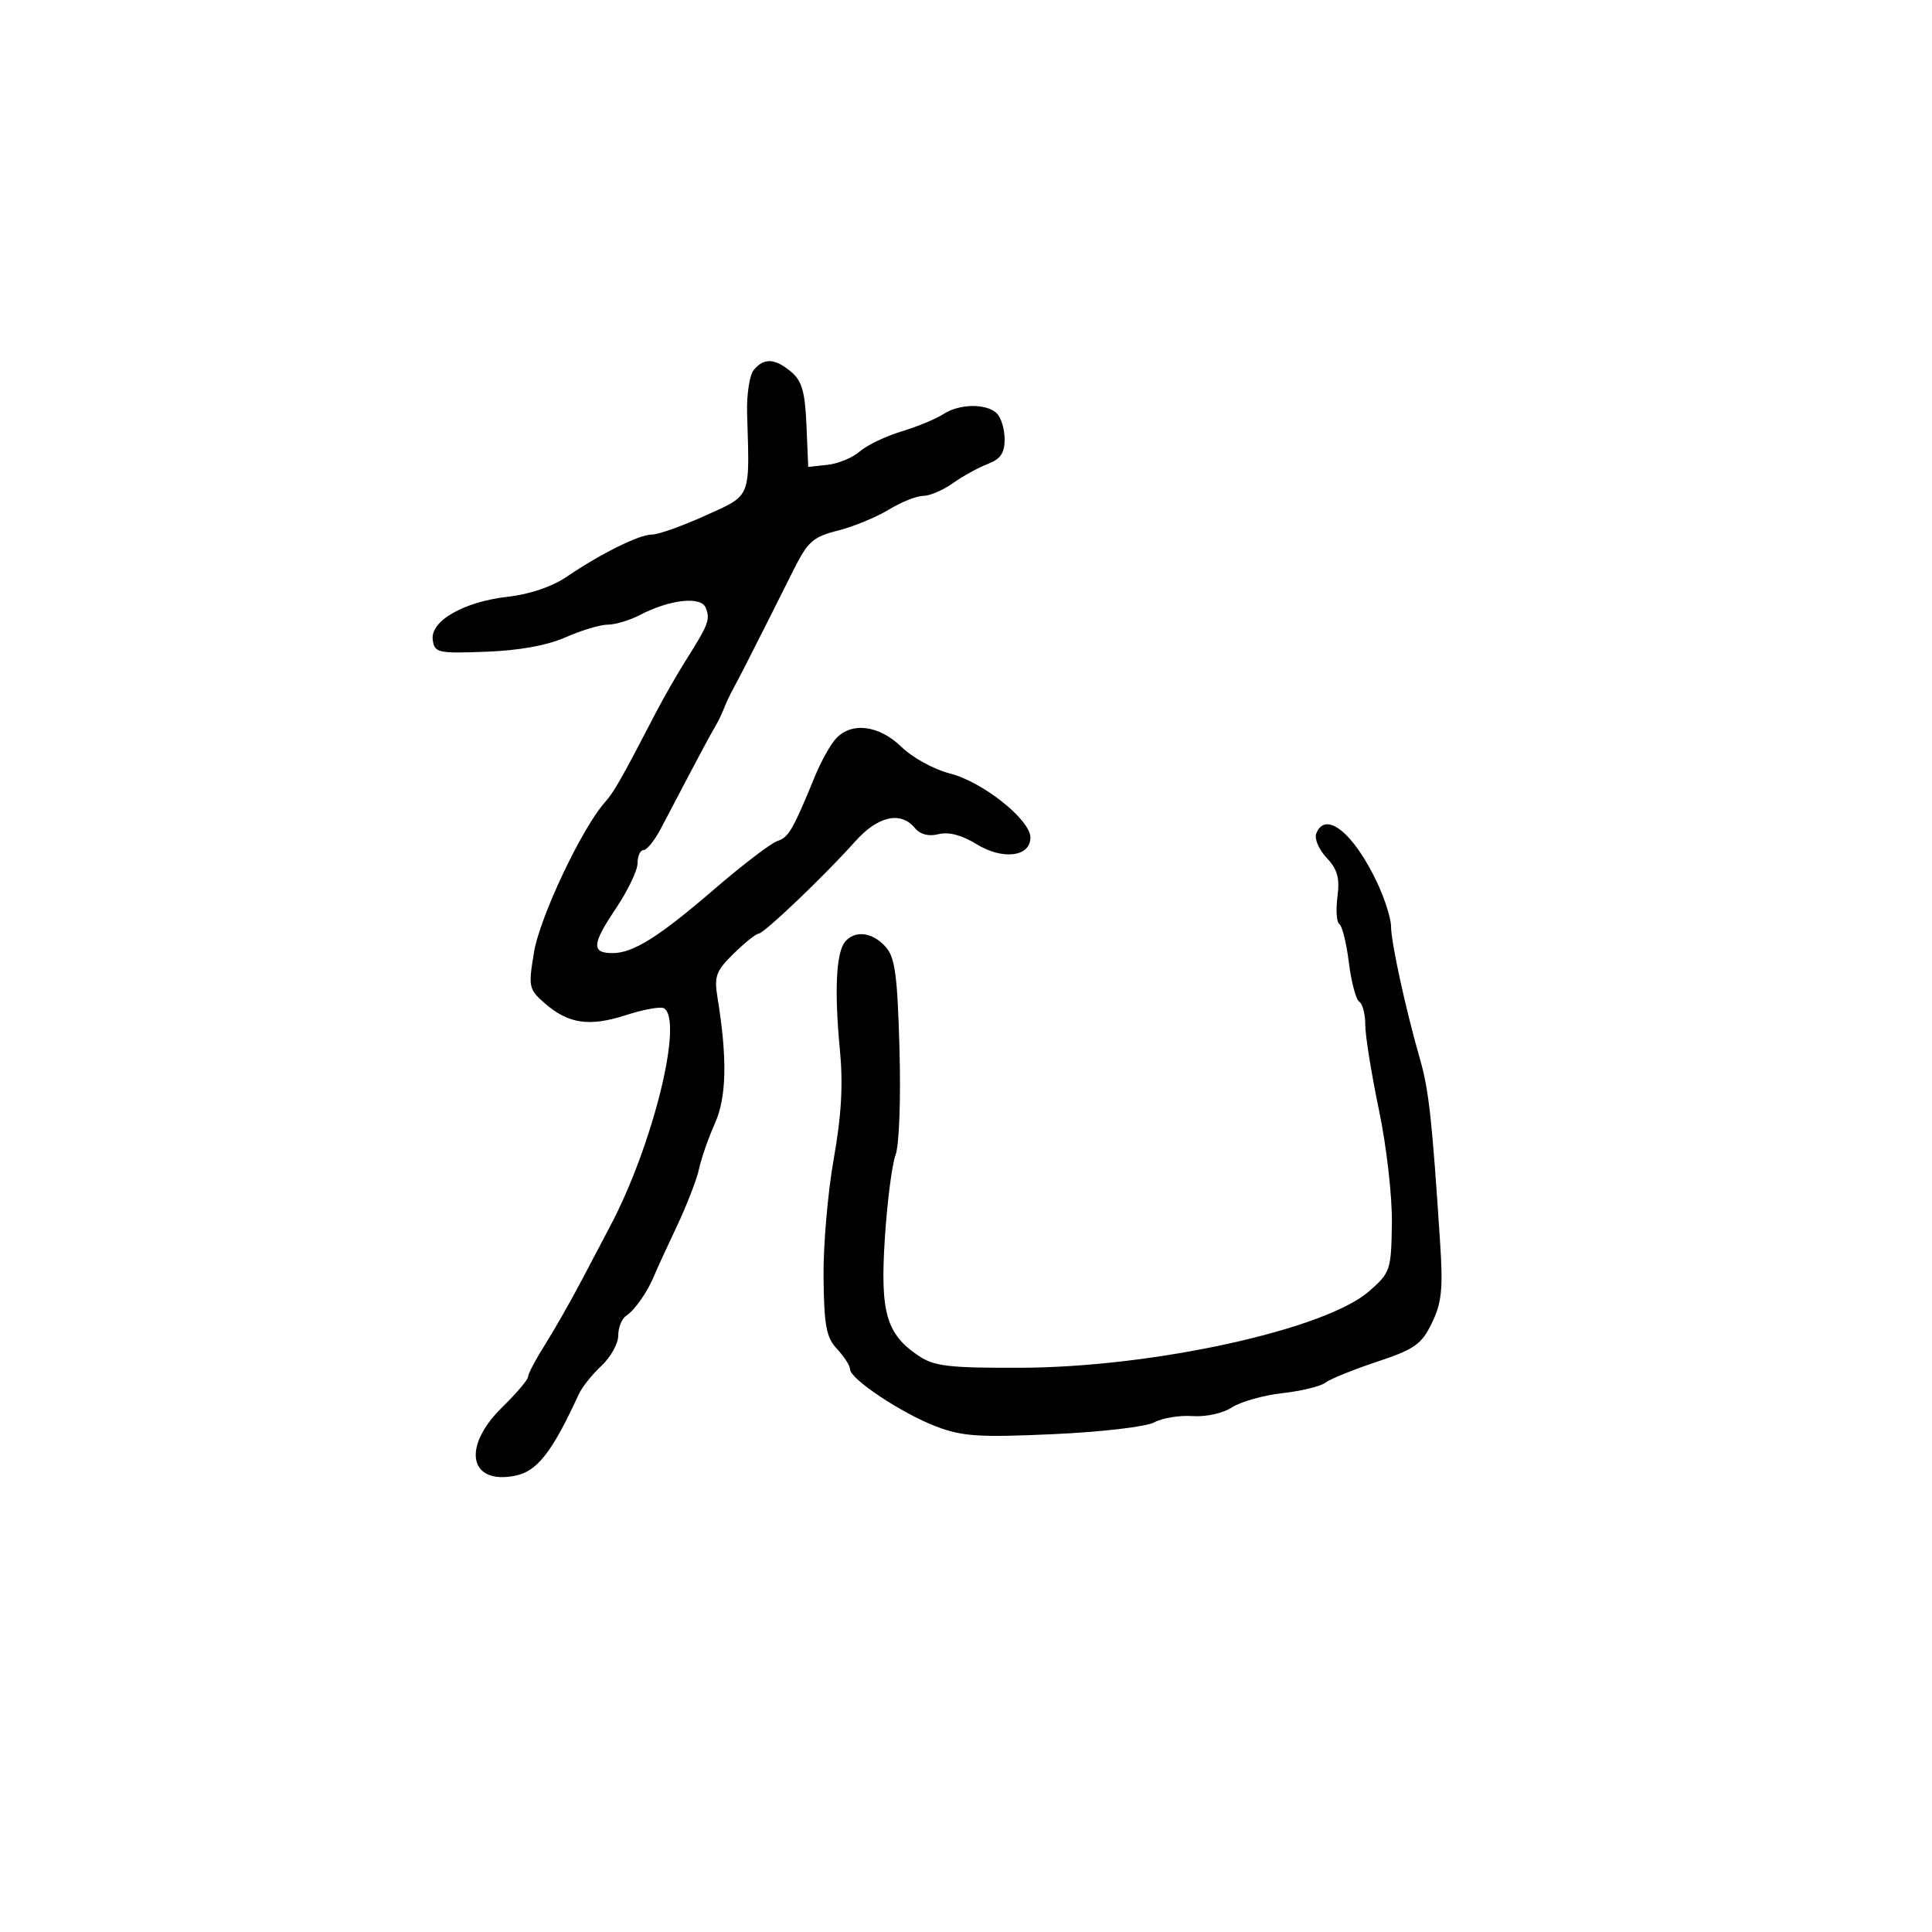 <svg xmlns="http://www.w3.org/2000/svg" width="300" height="300" viewBox="0 0 300 300" version="1.1">
  <defs/>
  <path d="M117.047,57.443 C118.633,55.533 120.328,55.622 122.865,57.75 C124.518,59.137 125.008,60.849 125.225,66 L125.5,72.5 L128.5,72.179 C130.15,72.002 132.4,71.068 133.5,70.104 C134.6,69.139 137.525,67.736 140,66.985 C142.475,66.235 145.388,65.031 146.473,64.31 C148.939,62.672 153.215,62.615 154.8,64.2 C155.46,64.86 156,66.671 156,68.225 C156,70.355 155.353,71.295 153.369,72.05 C151.923,72.6 149.491,73.939 147.965,75.025 C146.439,76.111 144.361,77.002 143.346,77.004 C142.331,77.006 139.925,77.968 138,79.142 C136.075,80.316 132.525,81.777 130.11,82.388 C126.241,83.368 125.424,84.093 123.224,88.5 C121.851,91.25 120.156,94.625 119.458,96 C118.759,97.375 117.395,100.075 116.426,102 C115.456,103.925 114.286,106.175 113.825,107 C113.364,107.825 112.733,109.175 112.421,110 C112.11,110.825 111.449,112.175 110.952,113 C110.454,113.825 108.751,116.975 107.167,120 C105.582,123.025 103.513,126.963 102.57,128.75 C101.626,130.537 100.436,132 99.927,132 C99.417,132 99,132.918 99,134.039 C99,135.161 97.445,138.387 95.545,141.209 C91.916,146.598 91.826,148 95.109,148 C98.308,148 102.297,145.496 110.892,138.093 C115.326,134.274 119.752,130.896 120.727,130.587 C122.452,130.039 123.128,128.869 126.559,120.5 C127.461,118.3 128.899,115.712 129.755,114.75 C132.158,112.046 136.493,112.572 139.992,115.992 C141.676,117.638 145.04,119.485 147.468,120.096 C152.582,121.384 160,127.281 160,130.059 C160,133.064 155.677,133.582 151.603,131.064 C149.357,129.676 147.303,129.137 145.748,129.527 C144.196,129.917 142.894,129.578 142.053,128.564 C139.85,125.909 136.305,126.715 132.776,130.675 C128.076,135.947 118.626,144.967 117.784,144.985 C117.391,144.993 115.658,146.38 113.933,148.066 C111.199,150.738 110.874,151.605 111.4,154.816 C112.953,164.302 112.834,170.376 111.016,174.428 C110.012,176.668 108.901,179.85 108.547,181.5 C108.193,183.15 106.625,187.2 105.062,190.5 C103.498,193.8 101.948,197.175 101.616,198 C100.602,200.521 98.567,203.457 97.25,204.3 C96.563,204.74 96,206.124 96,207.375 C96,208.627 94.827,210.742 93.394,212.076 C91.961,213.409 90.374,215.4 89.869,216.5 C85.746,225.477 83.414,228.469 80.01,229.149 C72.812,230.586 71.693,224.659 78,218.5 C80.2,216.352 82,214.226 82,213.777 C82,213.328 83.196,211.066 84.658,208.75 C86.12,206.434 88.736,201.831 90.472,198.52 C92.209,195.209 94.108,191.6 94.693,190.5 C101.34,177.997 106.18,158.465 103.102,156.563 C102.608,156.258 99.942,156.739 97.178,157.632 C91.48,159.472 88.237,158.987 84.537,155.743 C82.105,153.609 82.026,153.223 82.924,147.831 C83.826,142.419 90.303,128.703 93.871,124.65 C95.385,122.93 96.365,121.209 101.925,110.5 C103.067,108.3 105.136,104.7 106.522,102.5 C110.025,96.941 110.298,96.219 109.596,94.391 C108.882,92.53 104.012,93.069 99.292,95.531 C97.757,96.332 95.545,96.99 94.377,96.994 C93.21,96.997 90.268,97.879 87.84,98.952 C84.979,100.218 80.626,101.01 75.463,101.202 C67.985,101.482 67.481,101.37 67.196,99.365 C66.776,96.426 72.022,93.421 78.905,92.657 C82.177,92.294 85.728,91.095 87.905,89.619 C93.334,85.936 99.257,83 101.257,83 C102.24,83 105.959,81.678 109.522,80.063 C112.476,78.723 114.167,78.063 115.105,76.831 C116.457,75.055 116.248,72.091 116.01,64.193 C115.922,61.274 116.389,58.237 117.047,57.443 Z M204.381,129.448 C205.79,125.778 210.205,129.33 213.849,137.066 C215.032,139.577 216,142.634 216,143.86 C216,146.315 218.268,156.706 220.505,164.5 C221.876,169.278 222.379,173.881 223.628,193.07 C224.088,200.142 223.863,202.303 222.343,205.434 C220.725,208.765 219.681,209.5 213.783,211.464 C210.089,212.694 206.489,214.156 205.783,214.713 C205.077,215.27 202.081,215.998 199.124,216.33 C196.166,216.663 192.646,217.657 191.3,218.539 C189.908,219.451 187.268,220.033 185.177,219.888 C183.154,219.748 180.479,220.186 179.232,220.862 C177.962,221.549 171.053,222.357 163.525,222.697 C151.993,223.218 149.414,223.048 145.351,221.496 C140.016,219.459 132,214.13 132,212.622 C132,212.076 131.097,210.668 129.993,209.493 C128.314,207.706 127.968,205.897 127.878,198.428 C127.818,193.518 128.527,185.225 129.454,180 C130.665,173.171 130.936,168.391 130.418,163 C129.544,153.915 129.829,147.928 131.213,146.25 C132.732,144.41 135.443,144.727 137.484,146.982 C138.981,148.636 139.343,151.261 139.67,162.836 C139.892,170.696 139.629,177.845 139.064,179.332 C138.515,180.776 137.766,186.597 137.399,192.269 C136.651,203.836 137.622,207.188 142.699,210.568 C145.084,212.156 147.432,212.426 158.5,212.387 C179.132,212.315 205.815,206.452 212.601,200.5 C215.898,197.608 216.025,197.23 216.131,190 C216.193,185.779 215.314,178.06 214.12,172.343 C212.954,166.757 212,160.821 212,159.152 C212,157.483 211.581,155.859 211.07,155.543 C210.558,155.227 209.831,152.495 209.453,149.471 C209.075,146.447 208.412,143.754 207.978,143.487 C207.545,143.219 207.41,141.312 207.679,139.25 C208.058,136.337 207.683,134.986 205.997,133.198 C204.803,131.932 204.076,130.245 204.381,129.448 Z"/>
</svg>

